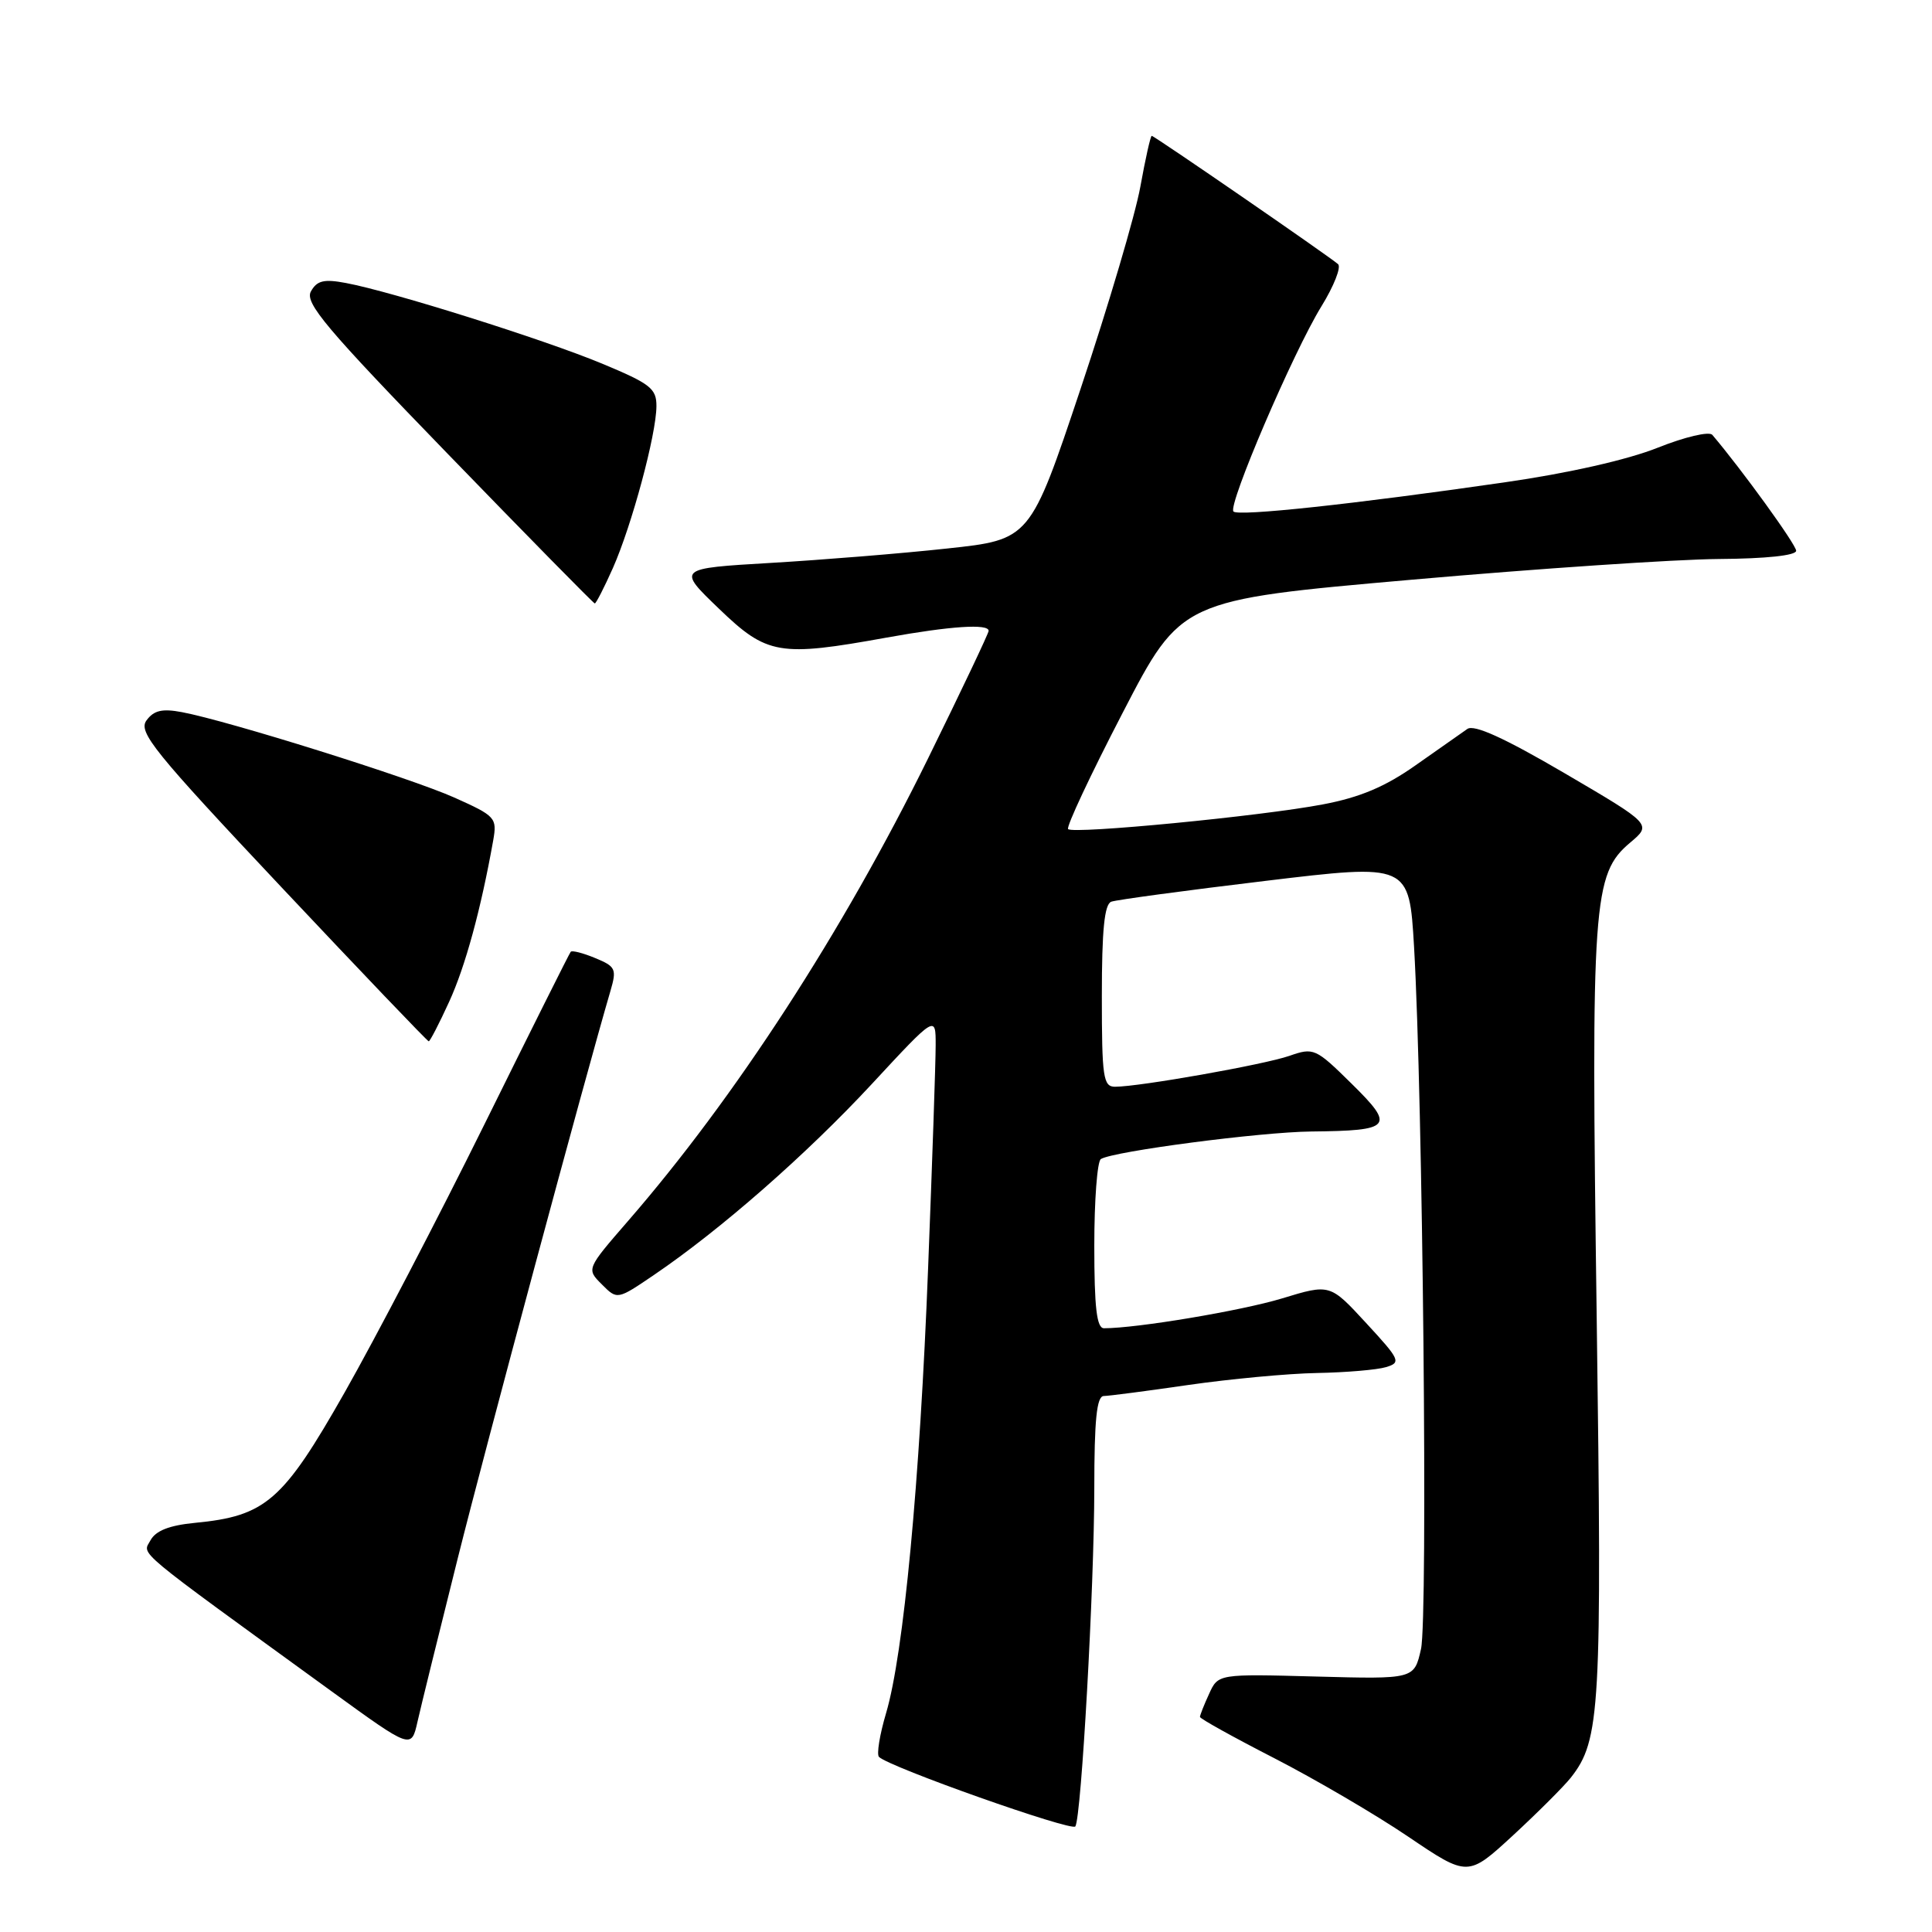 <?xml version="1.0" encoding="UTF-8" standalone="no"?>
<!DOCTYPE svg PUBLIC "-//W3C//DTD SVG 1.1//EN" "http://www.w3.org/Graphics/SVG/1.1/DTD/svg11.dtd" >
<svg xmlns="http://www.w3.org/2000/svg" xmlns:xlink="http://www.w3.org/1999/xlink" version="1.1" viewBox="0 0 256 256">
 <g >
 <path fill="currentColor"
d=" M 208.14 235.55 C 212.06 230.57 212.28 226.55 211.57 174.50 C 210.81 119.35 211.06 115.81 216.02 111.64 C 218.88 109.23 218.88 109.23 207.31 102.45 C 199.33 97.78 195.33 95.96 194.43 96.59 C 193.71 97.09 190.63 99.26 187.58 101.40 C 183.54 104.25 180.20 105.66 175.27 106.59 C 167.09 108.15 142.22 110.55 141.53 109.86 C 141.25 109.59 144.51 102.64 148.77 94.43 C 156.50 79.50 156.50 79.50 187.00 76.82 C 203.78 75.34 222.11 74.11 227.75 74.07 C 234.02 74.03 238.00 73.60 238.00 72.98 C 238.00 72.17 230.78 62.20 226.89 57.62 C 226.47 57.13 223.25 57.89 219.64 59.33 C 215.67 60.92 207.77 62.71 199.32 63.92 C 179.24 66.82 164.11 68.44 163.44 67.78 C 162.65 66.98 171.36 46.66 175.09 40.60 C 176.75 37.91 177.74 35.39 177.30 35.00 C 176.06 33.92 152.95 18.00 152.61 18.00 C 152.45 18.00 151.77 21.04 151.10 24.75 C 150.43 28.46 146.87 40.50 143.19 51.50 C 136.50 71.50 136.50 71.50 125.50 72.68 C 119.45 73.34 108.92 74.19 102.10 74.59 C 89.71 75.32 89.71 75.32 95.27 80.66 C 101.64 86.79 103.24 87.06 117.50 84.48 C 125.99 82.95 131.00 82.62 131.00 83.59 C 131.00 83.91 127.38 91.53 122.96 100.52 C 111.69 123.43 97.39 145.48 83.19 161.82 C 77.70 168.15 77.70 168.15 79.75 170.19 C 81.79 172.24 81.79 172.24 86.65 168.94 C 95.46 162.96 106.86 152.97 115.49 143.67 C 123.99 134.50 123.99 134.50 123.98 138.50 C 123.98 140.70 123.53 153.97 122.98 168.00 C 121.88 196.46 119.73 219.18 117.41 227.00 C 116.56 229.86 116.14 232.47 116.47 232.80 C 117.82 234.15 142.05 242.72 142.49 242.01 C 143.29 240.72 144.99 210.26 145.00 197.25 C 145.00 188.13 145.32 185.00 146.25 184.98 C 146.94 184.97 152.00 184.31 157.50 183.51 C 163.00 182.72 170.65 182.00 174.50 181.93 C 178.35 181.86 182.47 181.51 183.66 181.15 C 185.68 180.54 185.52 180.18 181.02 175.31 C 176.23 170.11 176.23 170.11 169.87 172.05 C 164.49 173.68 150.66 176.00 146.28 176.00 C 145.32 176.00 145.00 173.27 145.00 165.06 C 145.00 159.04 145.39 153.88 145.87 153.58 C 147.54 152.55 167.02 150.00 173.74 149.93 C 184.46 149.82 184.89 149.30 179.10 143.60 C 174.32 138.89 174.07 138.78 170.84 139.91 C 167.49 141.07 151.03 143.99 147.75 144.00 C 146.18 144.00 146.00 142.76 146.00 131.97 C 146.00 123.25 146.34 119.81 147.25 119.48 C 147.94 119.23 157.10 117.99 167.61 116.73 C 186.72 114.43 186.72 114.43 187.37 125.47 C 188.53 145.53 189.22 214.39 188.29 218.50 C 187.39 222.50 187.39 222.50 174.40 222.15 C 161.41 221.80 161.41 221.80 160.21 224.45 C 159.54 225.90 159.00 227.28 159.00 227.50 C 159.00 227.73 163.43 230.19 168.85 232.97 C 174.27 235.76 182.26 240.43 186.60 243.37 C 194.50 248.71 194.50 248.71 200.49 243.19 C 203.78 240.15 207.22 236.71 208.14 235.55 Z  M 60.65 206.50 C 64.39 191.56 77.50 142.87 80.88 131.33 C 81.74 128.40 81.59 128.07 78.87 126.95 C 77.26 126.28 75.79 125.90 75.62 126.12 C 75.44 126.33 70.30 136.62 64.18 149.00 C 58.06 161.38 49.73 177.35 45.67 184.50 C 37.49 198.91 35.21 200.89 25.80 201.79 C 22.42 202.12 20.63 202.83 19.94 204.10 C 18.88 206.09 17.29 204.76 43.98 224.14 C 54.50 231.77 54.50 231.77 55.32 228.14 C 55.77 226.14 58.17 216.40 60.65 206.50 Z  M 59.51 132.75 C 61.66 128.06 63.72 120.51 65.35 111.37 C 65.88 108.36 65.67 108.13 60.20 105.68 C 54.39 103.08 30.27 95.52 24.09 94.36 C 21.49 93.87 20.38 94.13 19.41 95.46 C 18.28 97.00 20.36 99.57 37.32 117.59 C 47.87 128.80 56.64 137.98 56.81 137.98 C 56.97 137.99 58.19 135.64 59.51 132.75 Z  M 81.22 75.25 C 83.72 69.60 86.96 57.58 86.98 53.84 C 87.00 51.48 86.19 50.85 79.75 48.17 C 72.07 44.98 51.95 38.64 45.84 37.50 C 42.93 36.95 42.00 37.17 41.20 38.61 C 40.35 40.12 43.18 43.48 59.35 60.16 C 69.88 71.03 78.64 79.94 78.81 79.96 C 78.97 79.98 80.06 77.86 81.22 75.25 Z "/>
</g>
</svg>